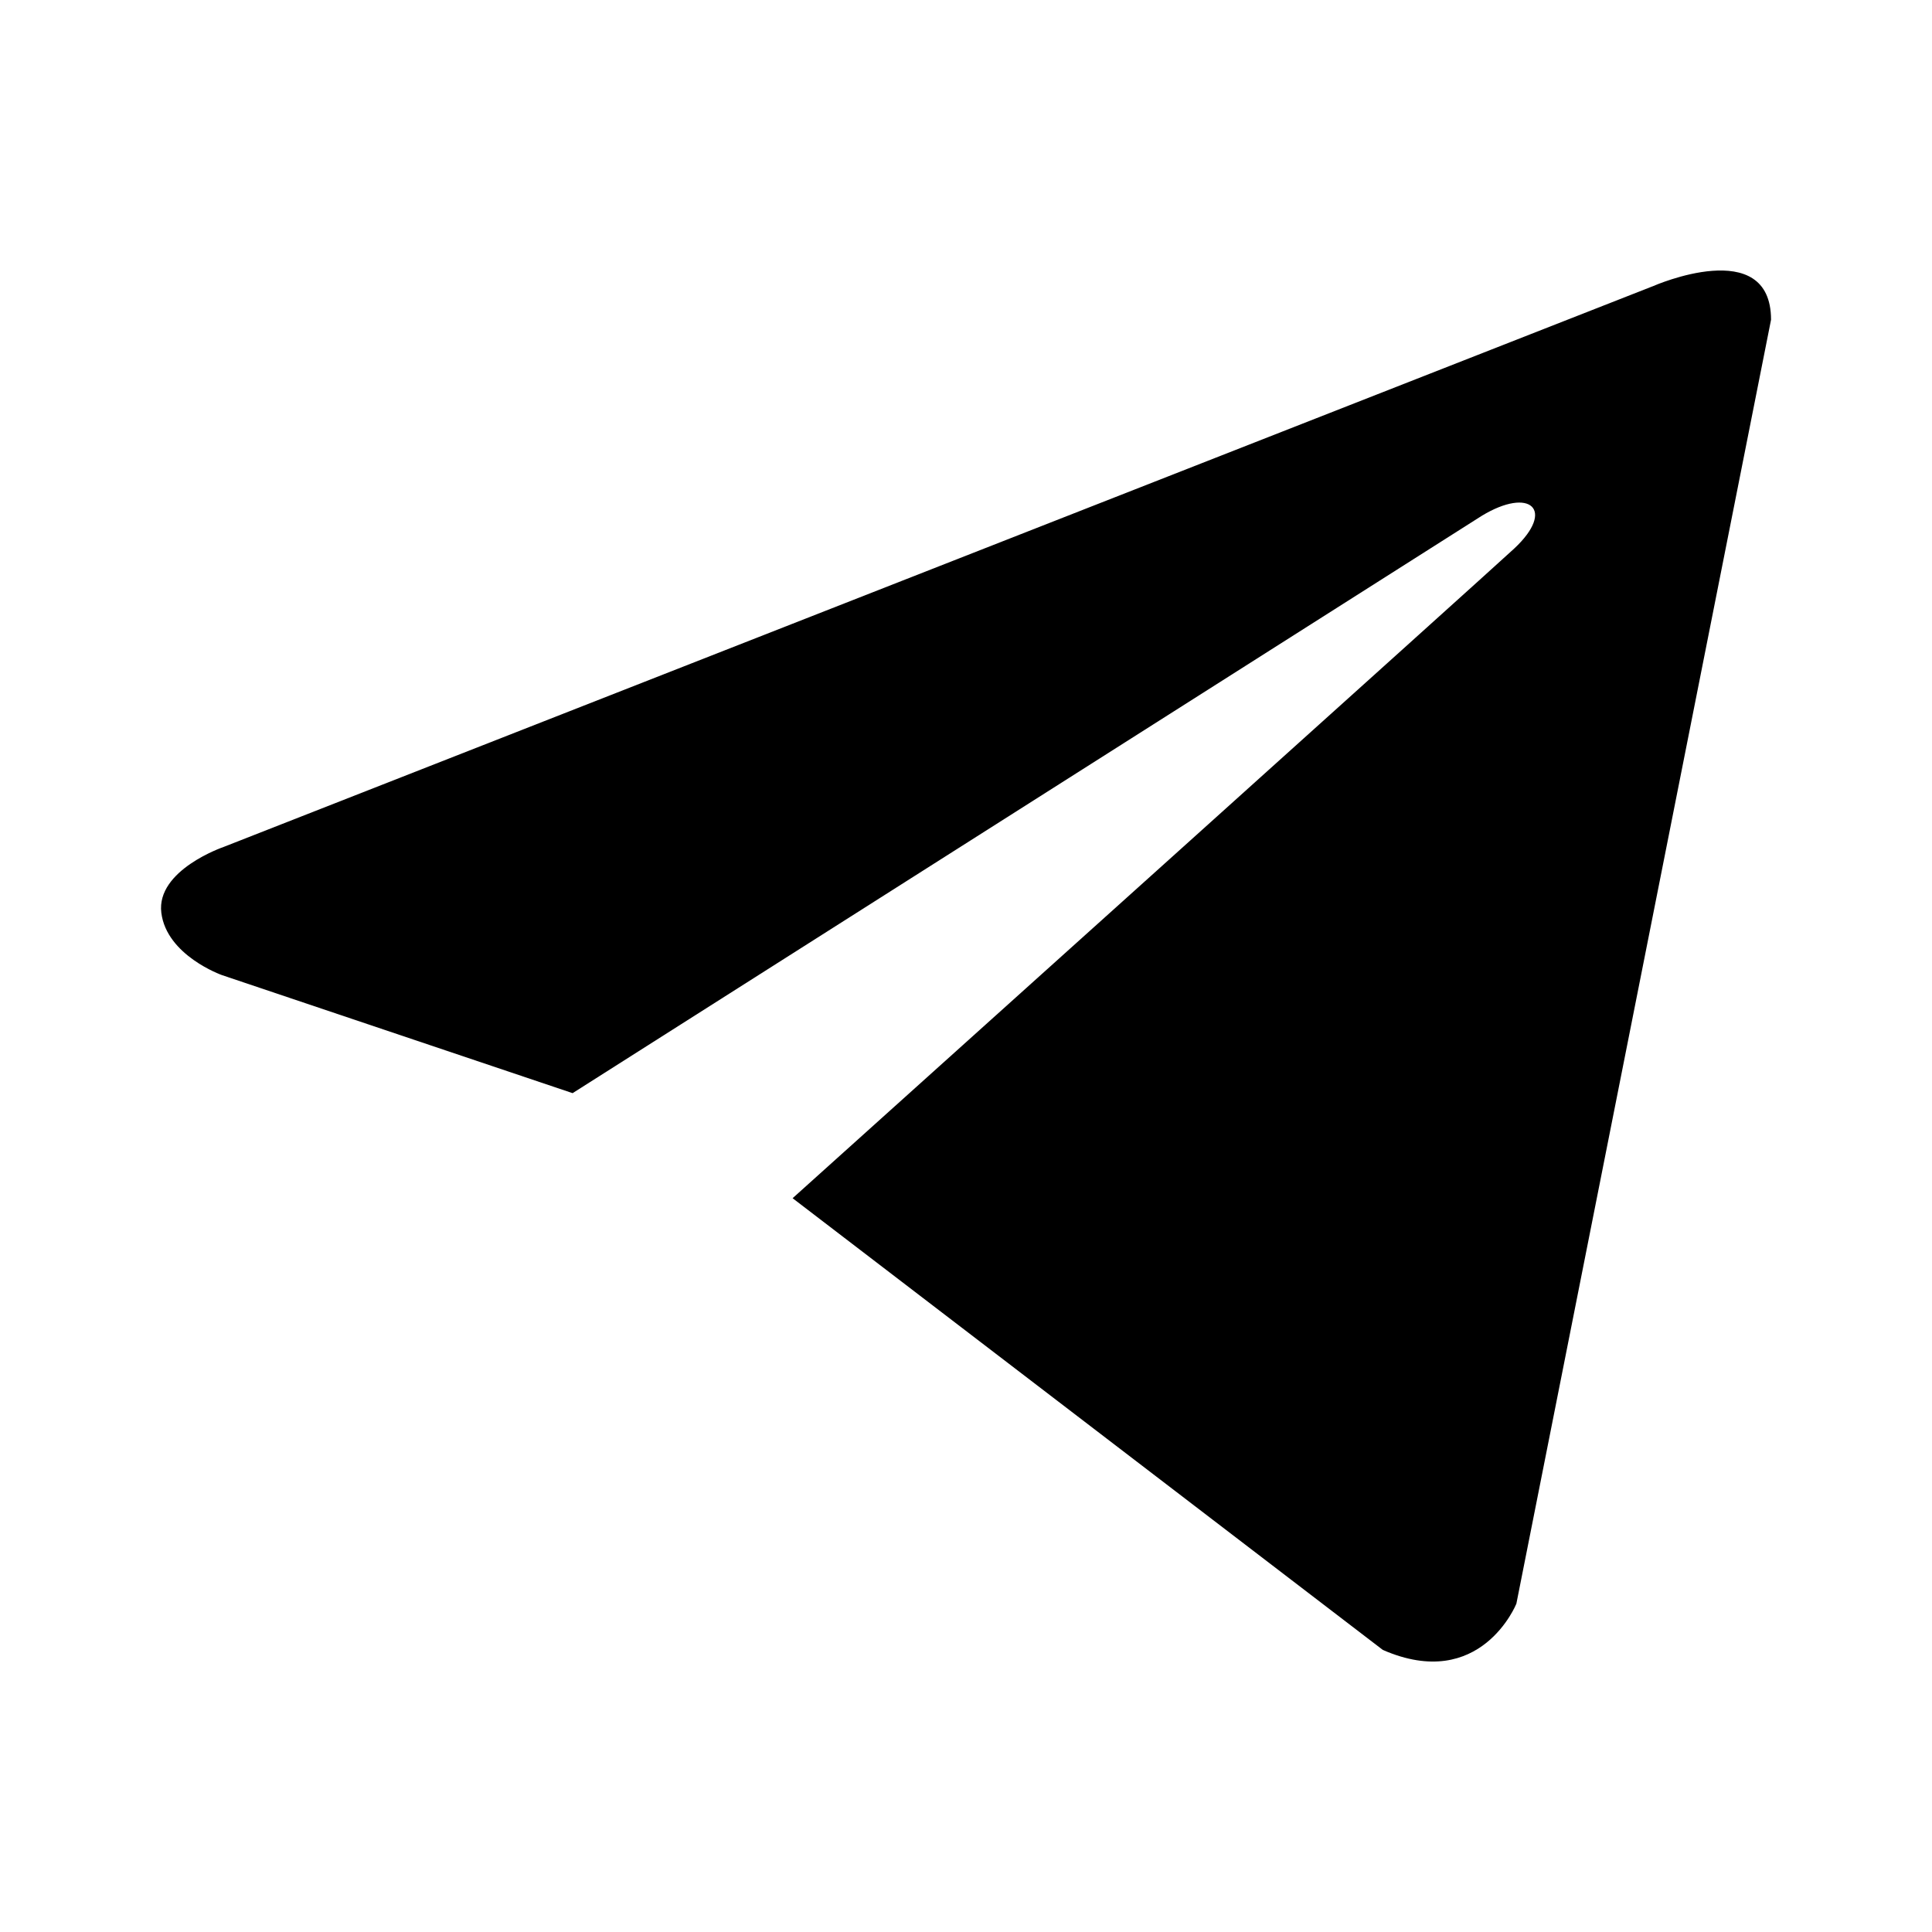 <svg width="16" height="16" viewBox="0 0 16 16" fill="none" xmlns="http://www.w3.org/2000/svg">
<path d="M14.667 2.648L12.558 13.281C12.558 13.281 12.263 14.018 11.452 13.664L6.564 9.923C7.221 9.332 12.318 4.749 12.541 4.542C12.885 4.22 12.671 4.029 12.271 4.272L4.742 9.053L1.837 8.075C1.837 8.075 1.38 7.913 1.336 7.559C1.292 7.205 1.852 7.014 1.852 7.014L13.694 2.368C13.694 2.368 14.667 1.941 14.667 2.648Z" fill="black"/>
</svg>
